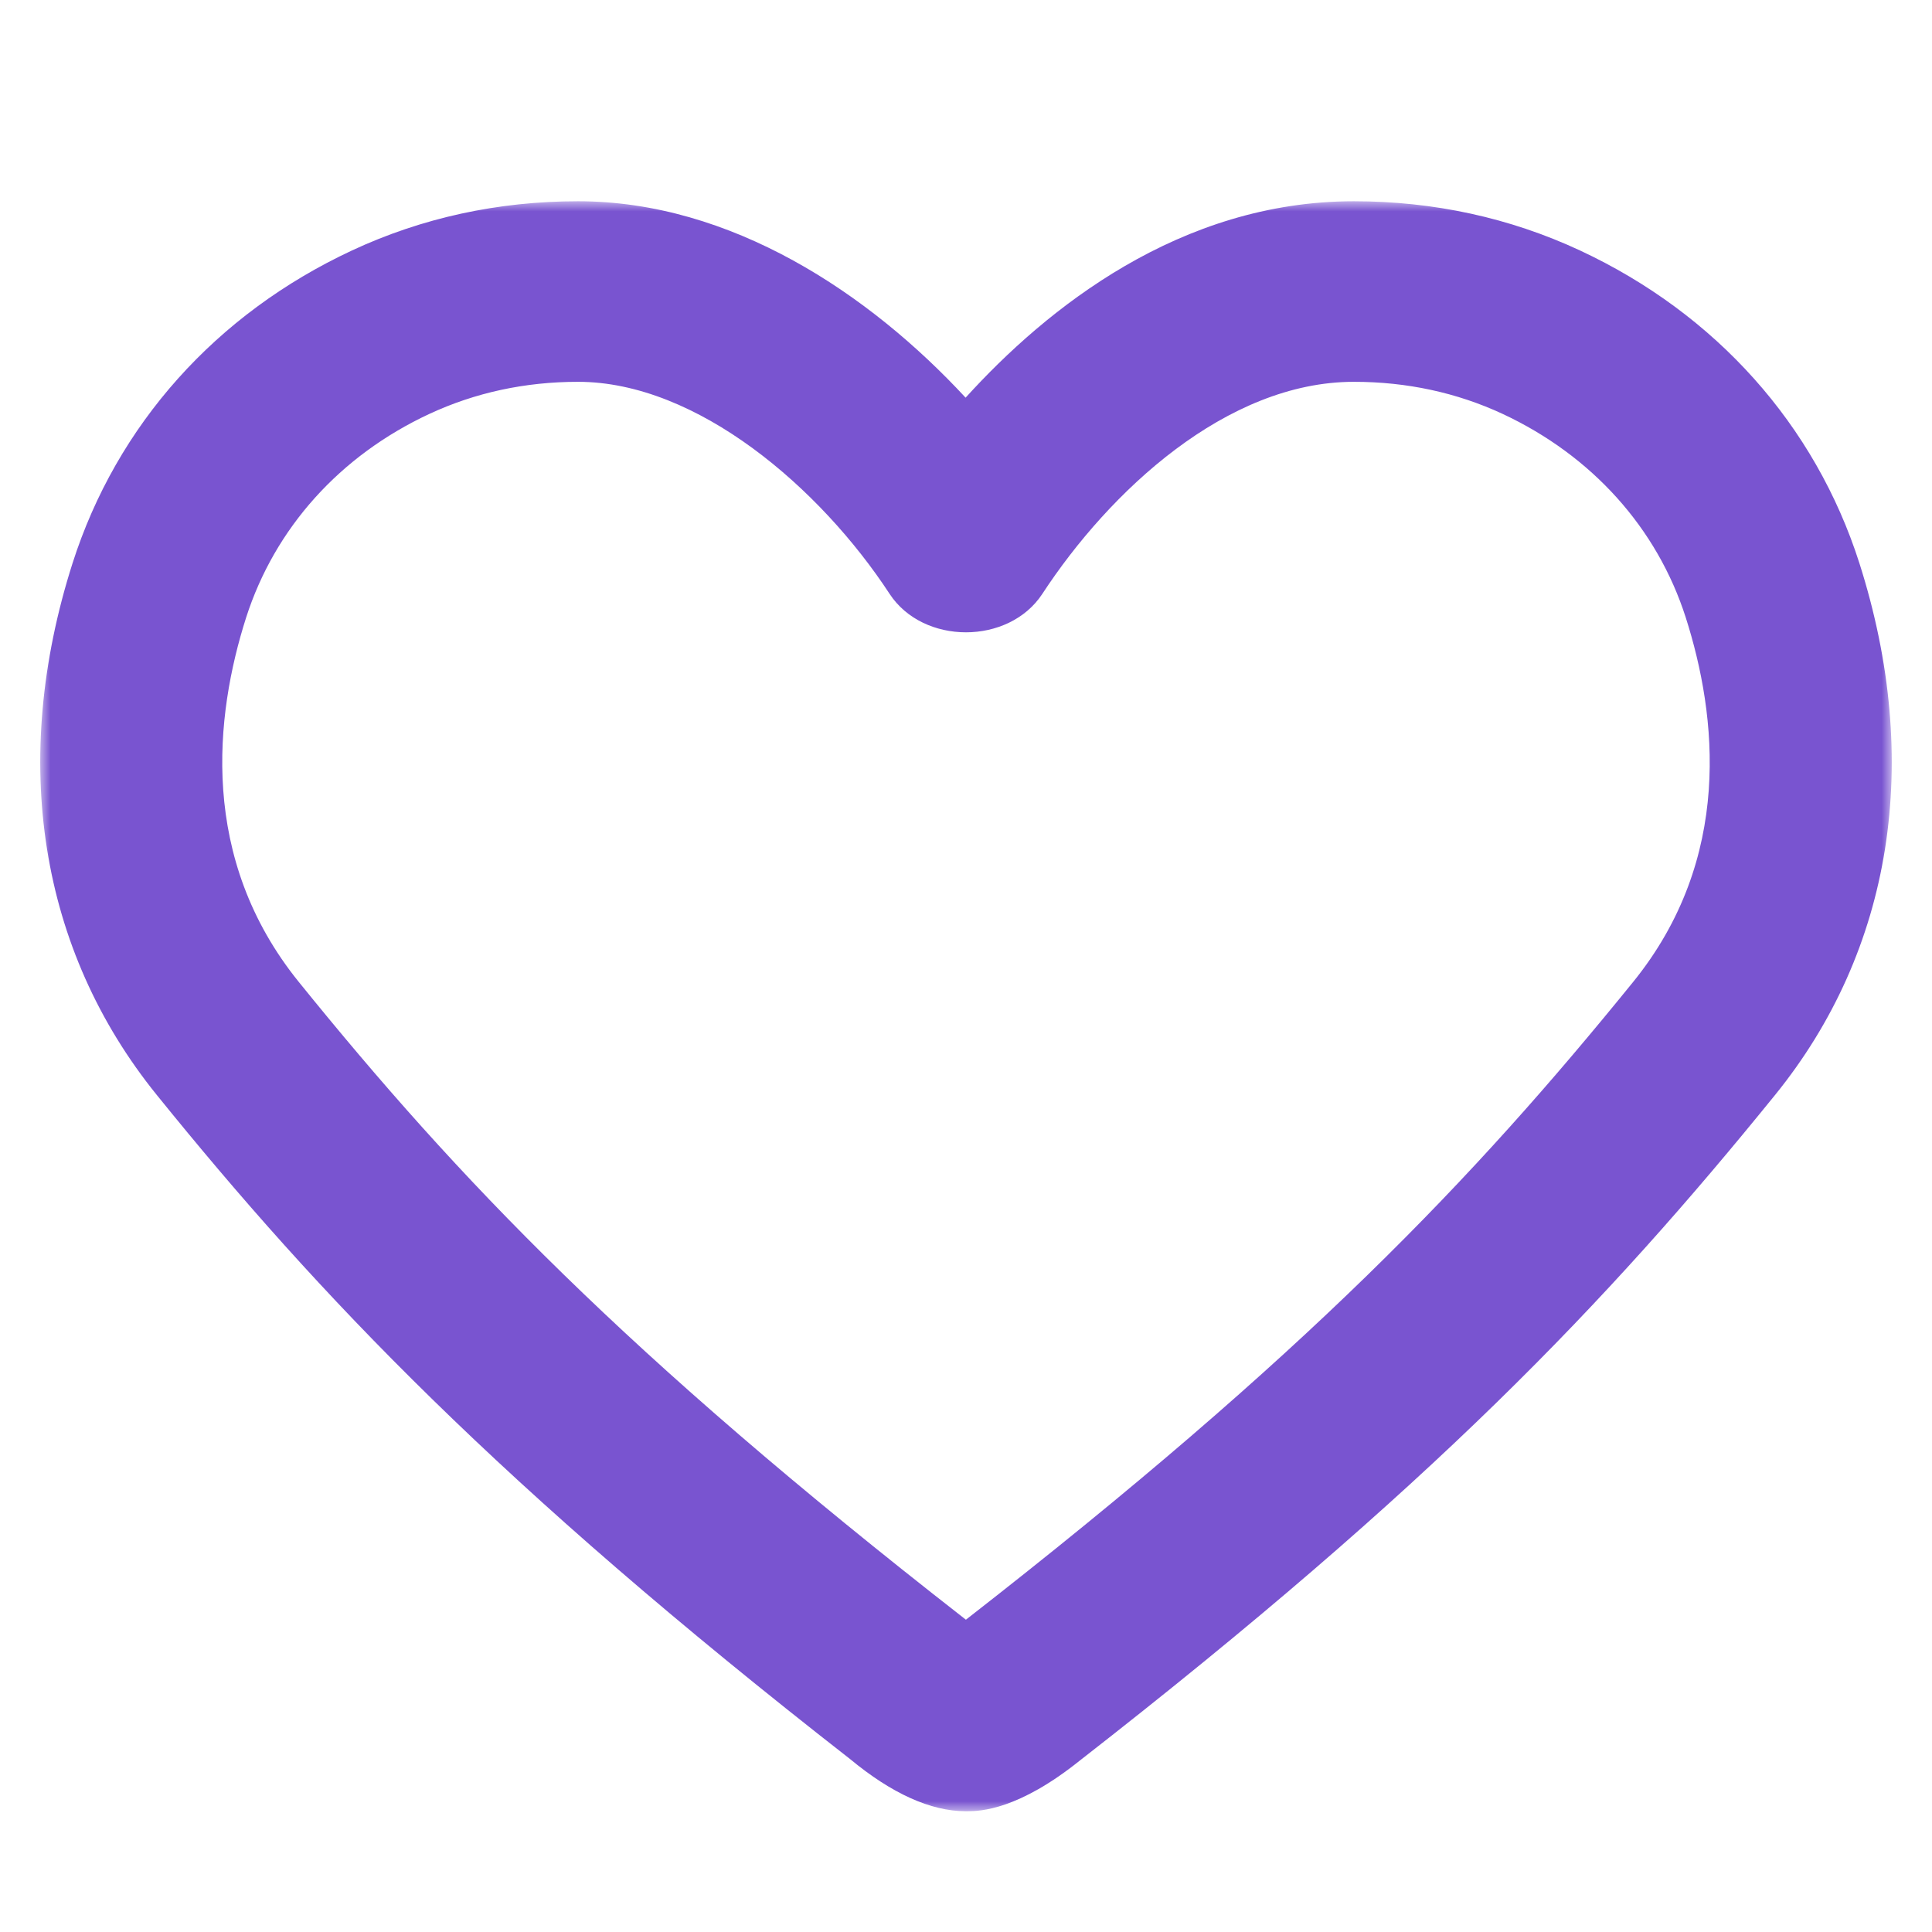 <svg xmlns="http://www.w3.org/2000/svg" xmlns:xlink="http://www.w3.org/1999/xlink" width="96" height="96" viewBox="0 0 96 96">
    <defs>
        <path id="prefix__a" d="M0 0L92 0 92 80 0 80z"/>
    </defs>
    <g fill="none" fill-rule="evenodd" transform="translate(2 10)">
        <mask id="prefix__b" fill="#fff">
            <use xlink:href="#prefix__a"/>
        </mask>
        <path fill="#7954D0" d="M26.723 8.972c-2.632 0-5.116.538-7.39 1.596-4.444 2.071-7.675 5.668-9.104 10.12-1.55 4.863-2.356 11.959 2.624 18.112 7.89 9.757 16.166 18.441 33.032 31.596.038.026.076.056.11.086.011-.007.022-.018.034-.026C62.877 57.331 71.186 48.613 79.144 38.8c4.984-6.142 4.177-13.241 2.62-18.116-1.425-4.448-4.66-8.045-9.104-10.12-2.27-1.054-4.754-1.592-7.386-1.592-6.33 0-12.147 5.443-15.48 10.535-1.67 2.55-5.922 2.55-7.592 0-3.43-5.242-9.545-10.535-15.48-10.535M46.048 80h-.067c-1.742-.007-3.672-.879-5.742-2.594C22.787 63.79 13.844 54.37 5.796 44.415-.044 37.2-1.53 27.809 1.607 17.978 3.805 11.11 8.732 5.6 15.484 2.448 18.968.823 22.753 0 26.723 0 34.33 0 41.196 4.59 45.98 9.76 49.998 5.33 56.63 0 65.274 0c3.97 0 7.748.822 11.235 2.445 6.752 3.151 11.683 8.665 13.88 15.529 3.145 9.85 1.652 19.245-4.195 26.445-8.358 10.31-17.052 19.439-34.533 33.058C48.615 79.92 46.737 80 46.047 80" mask="url(#prefix__b)"/>
    </g>
</svg>
